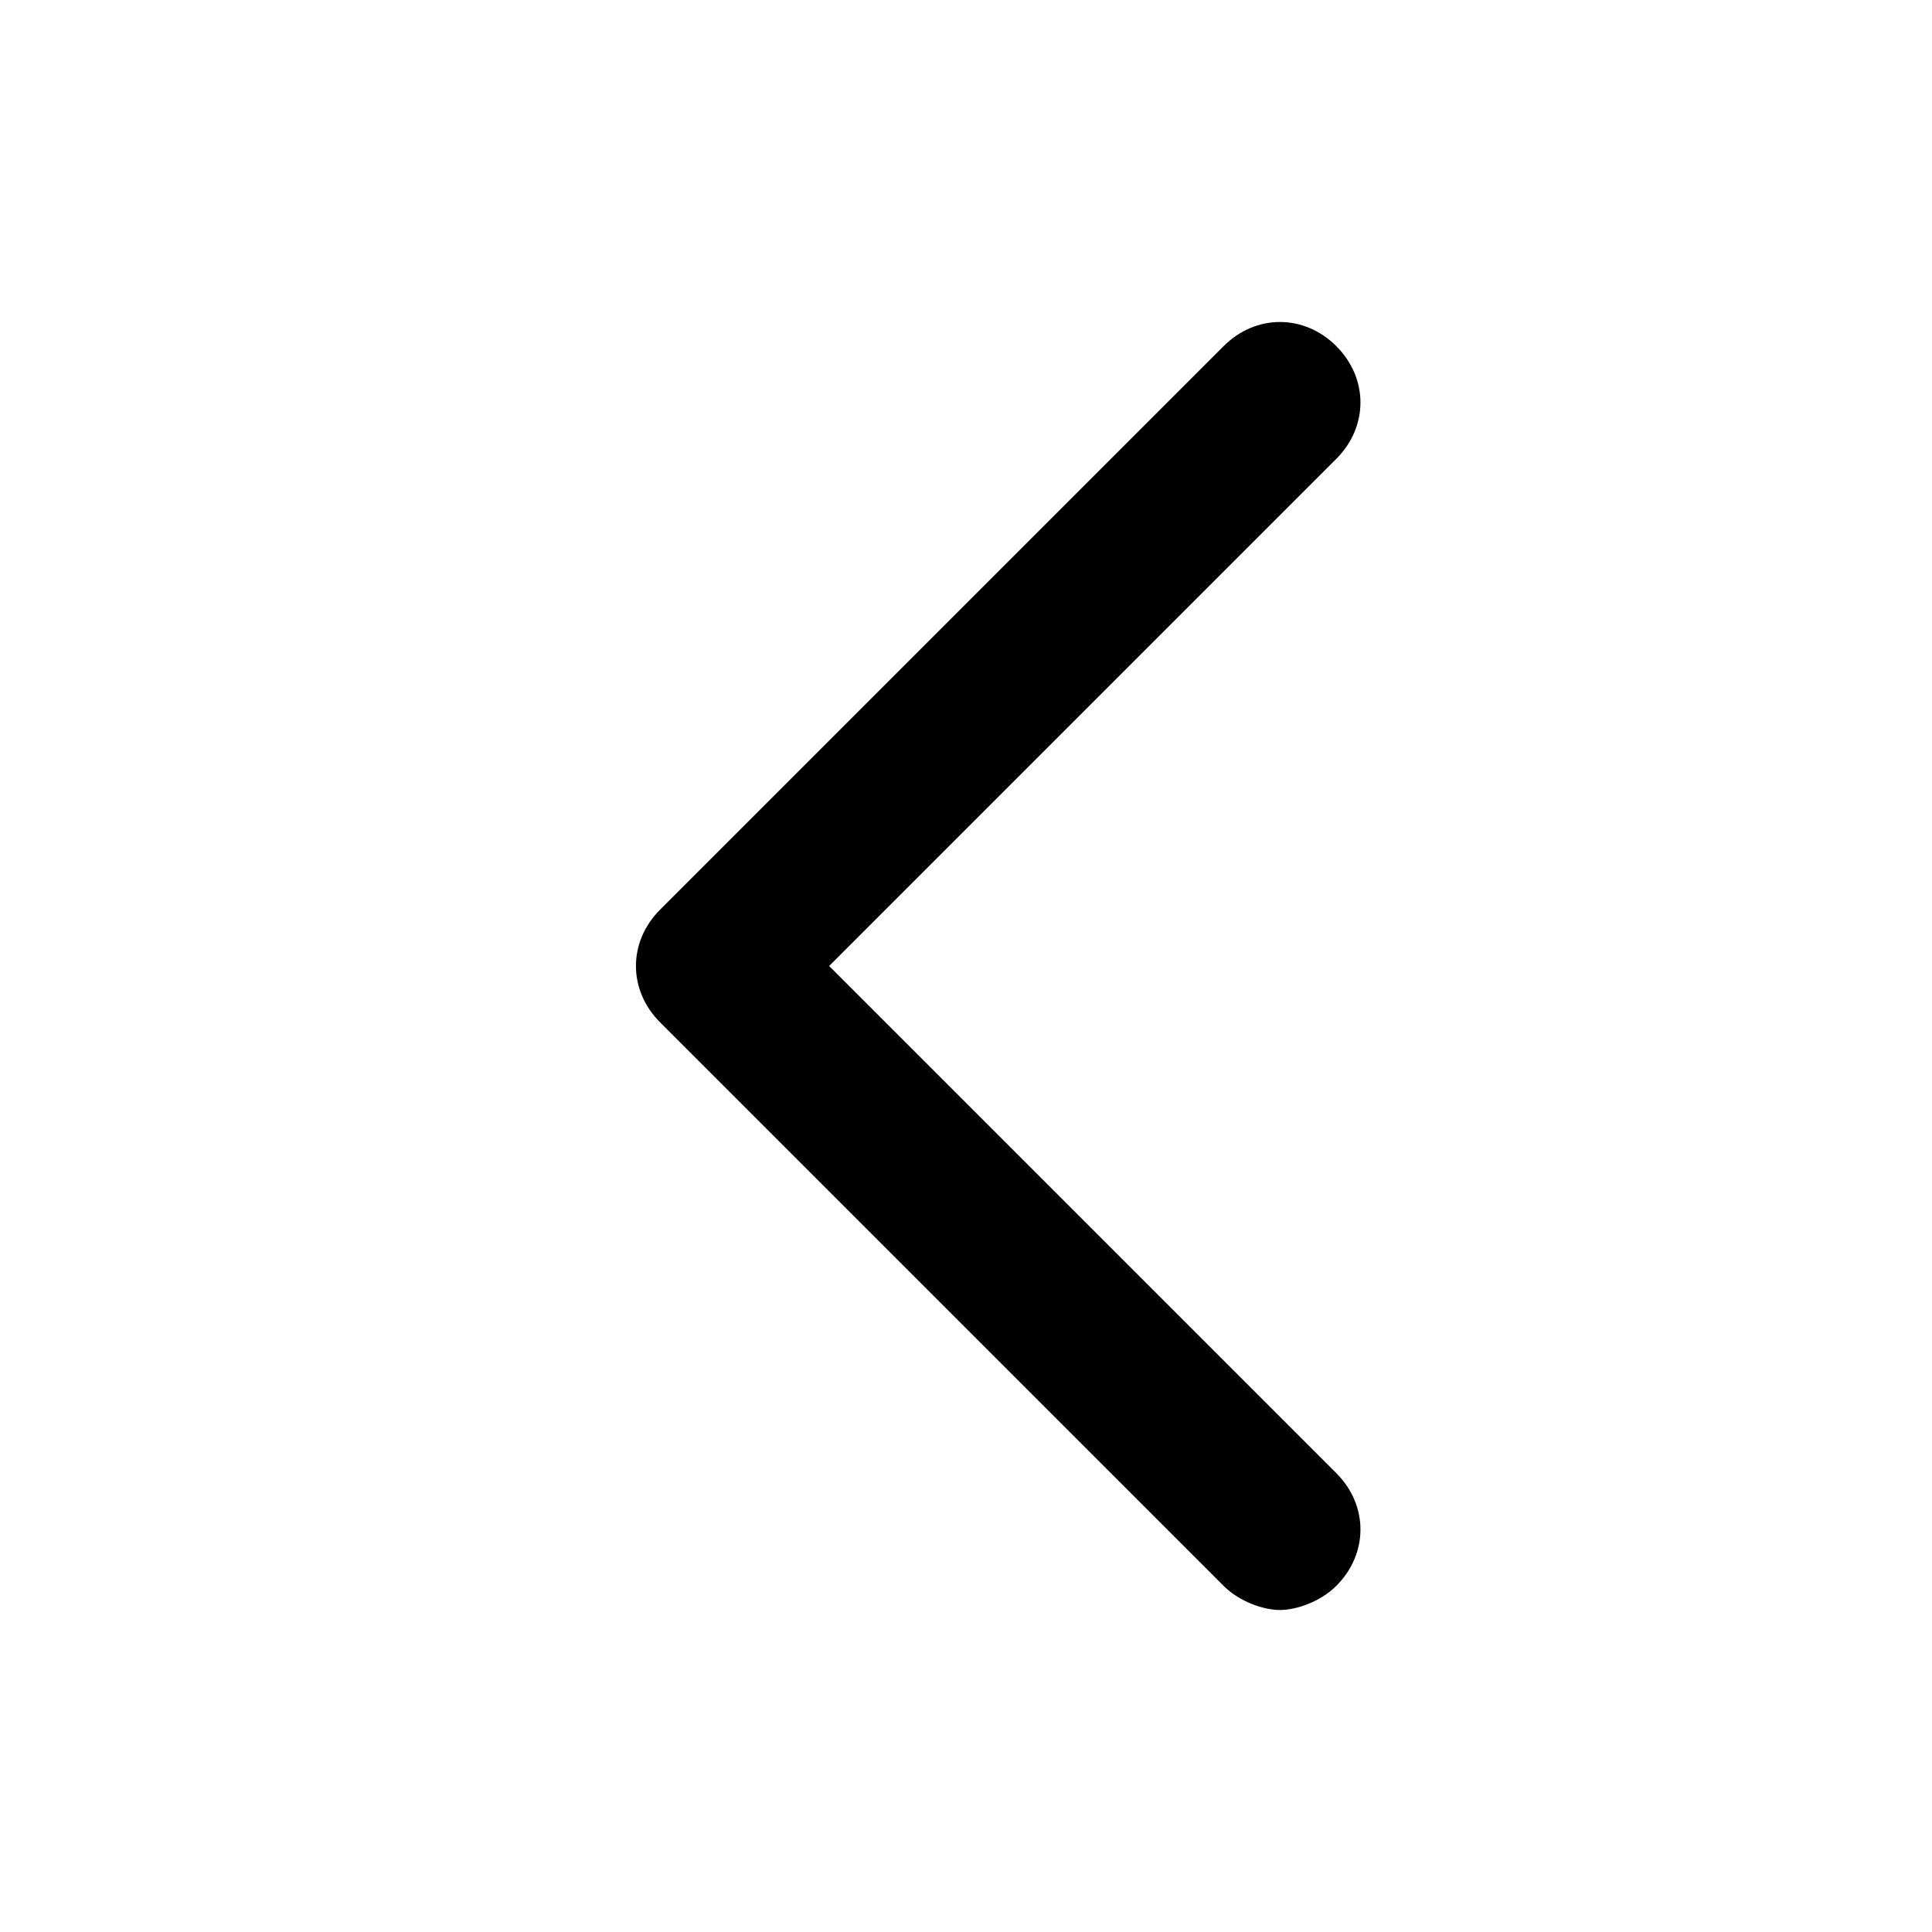<svg xmlns="http://www.w3.org/2000/svg" viewBox="0 0 24 24" width="24" height="24">
  <path d="M10.3,12l6.3-6.3c0.4-0.4,0.4-1,0-1.4c-0.4-0.4-1-0.4-1.4,0l-7,7c-0.4,0.4-0.4,1,0,1.4l7,7c0.2,0.2,0.5,0.3,0.7,0.3
    s0.5-0.1,0.7-0.3c0.4-0.4,0.4-1,0-1.4L10.3,12z"/>
</svg>